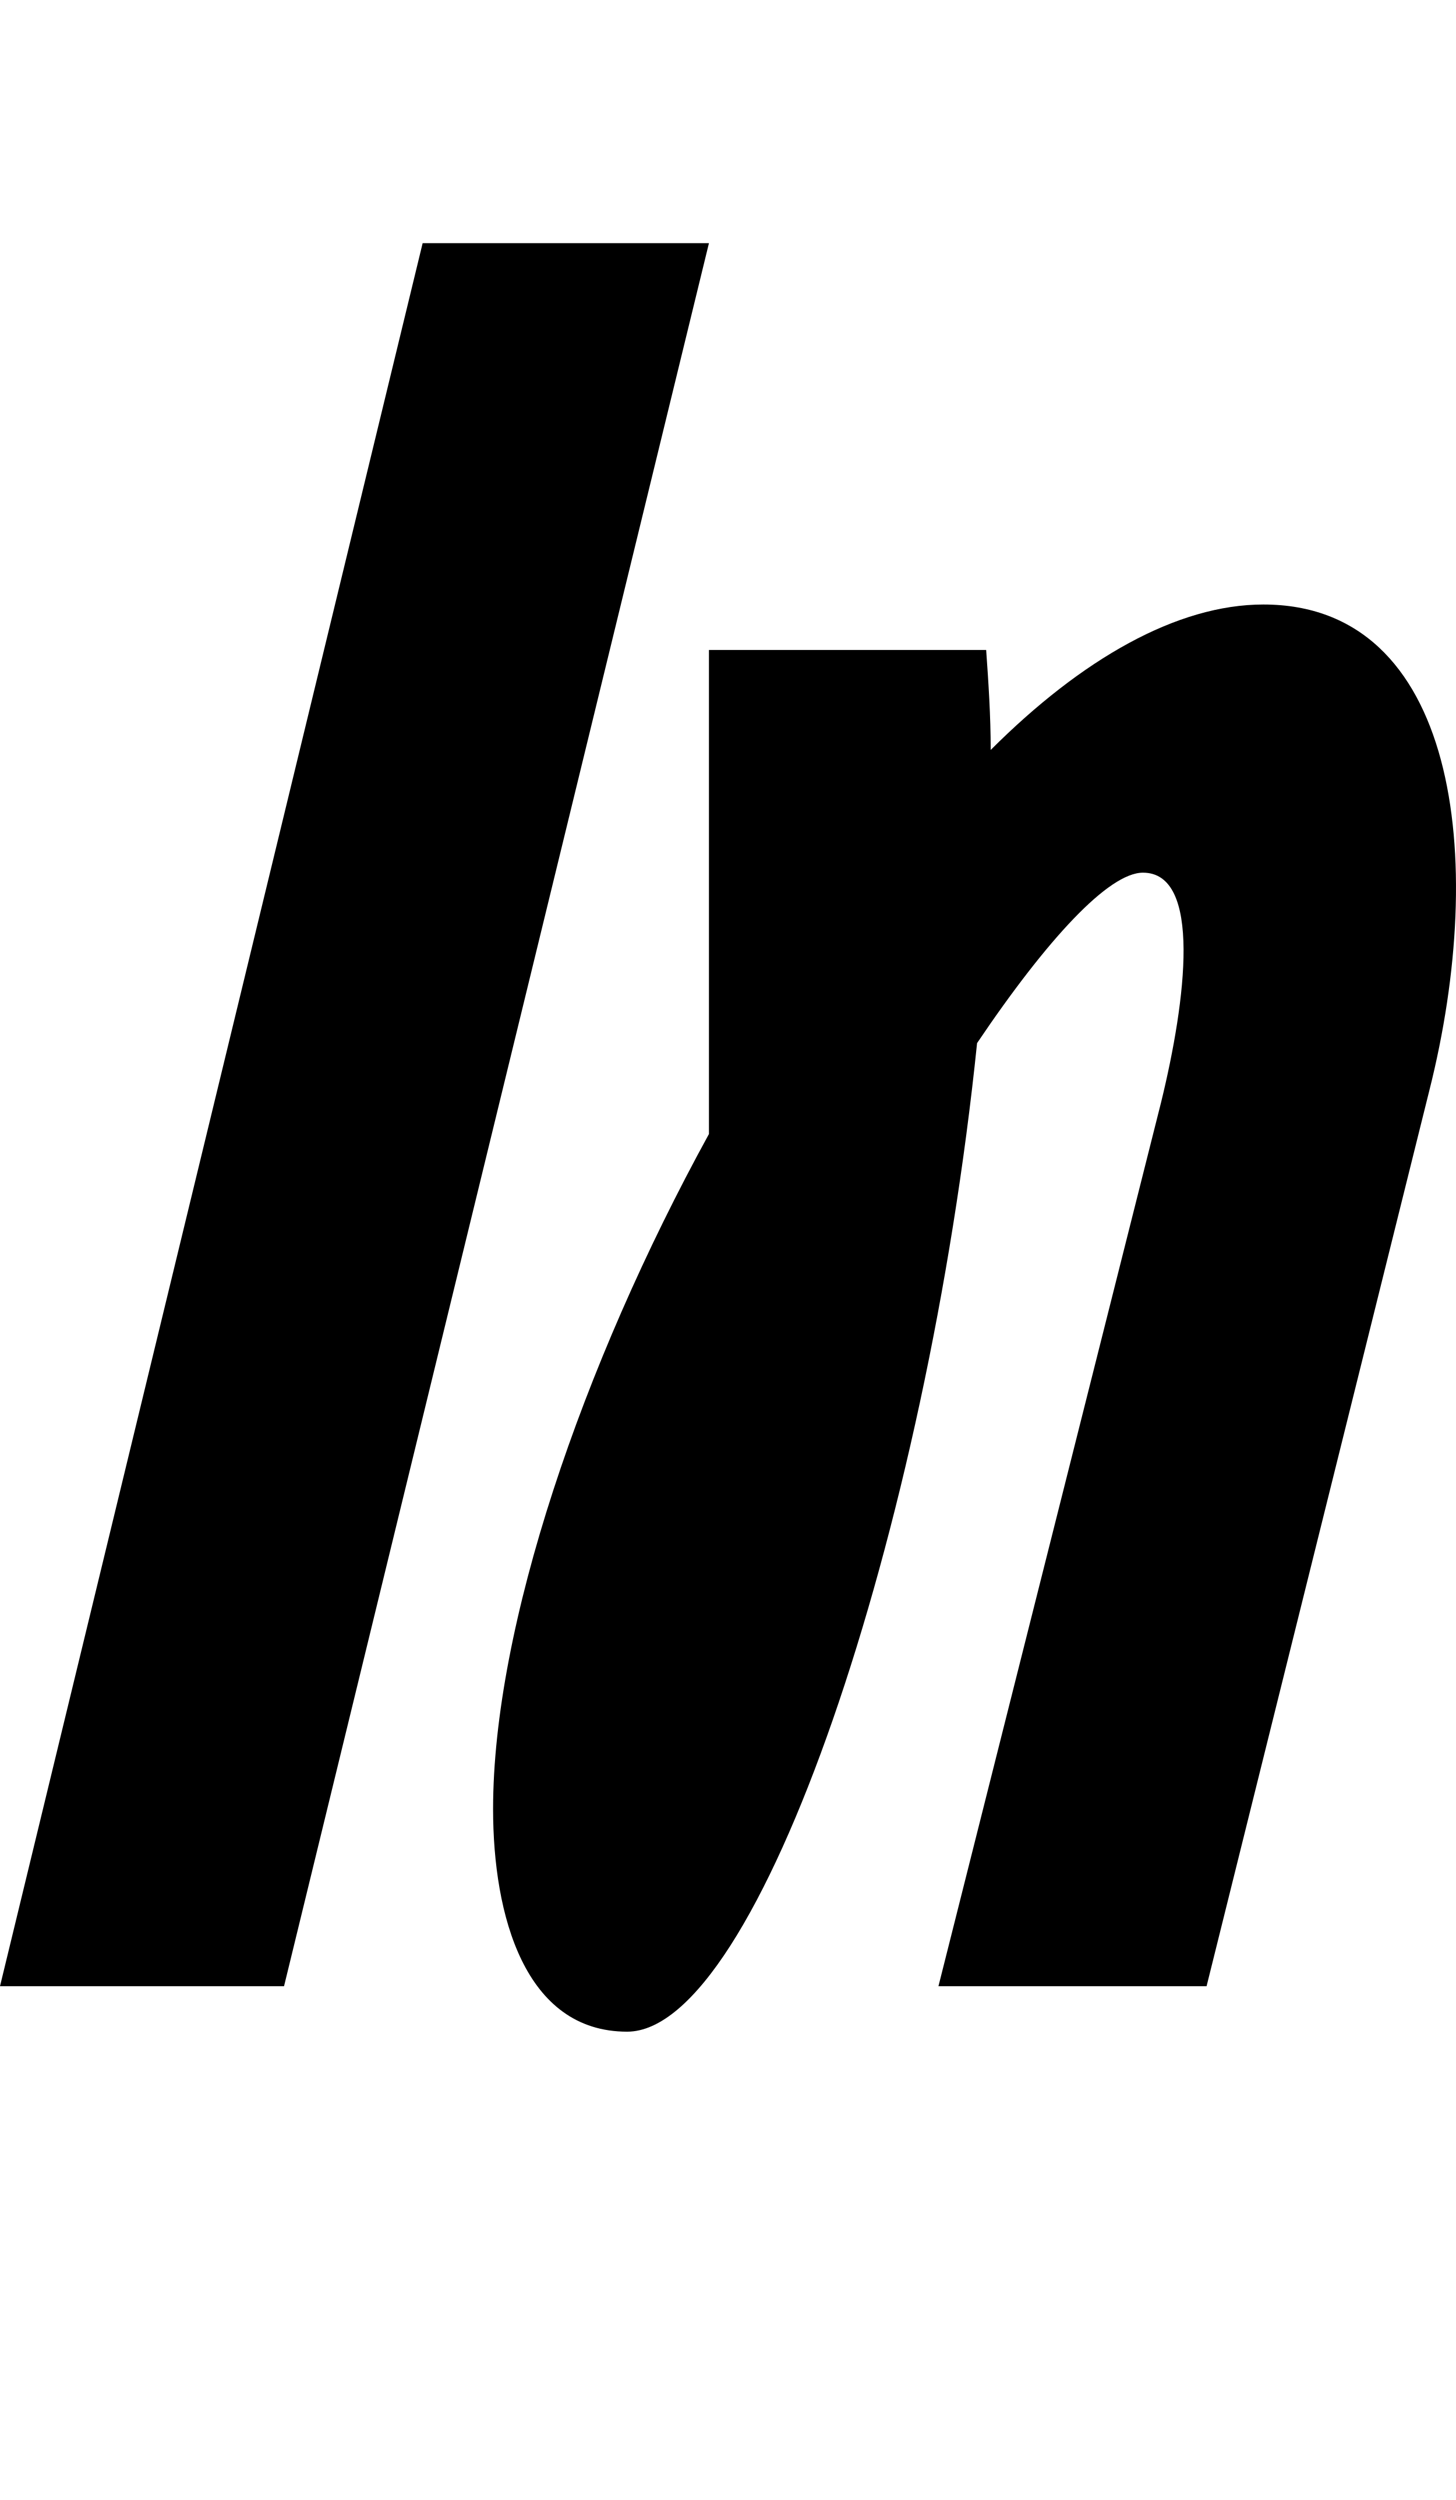 <svg width="640.773" height="1100.002" xmlns="http://www.w3.org/2000/svg"><path d="M125 874.002l187-767H186l-186 767zm431-608c-38 0-80 24-120 64 0-15-1-30-2-44H312v213c-56 102-95 217-95 297 0 47 14 98 59 98 58 0 132-221 154-435 31-46 58-75 73-75 26 0 19 56 8 101l-98 389h118l98-394c26-103 12-214-73-214zm0 0"/></svg>
